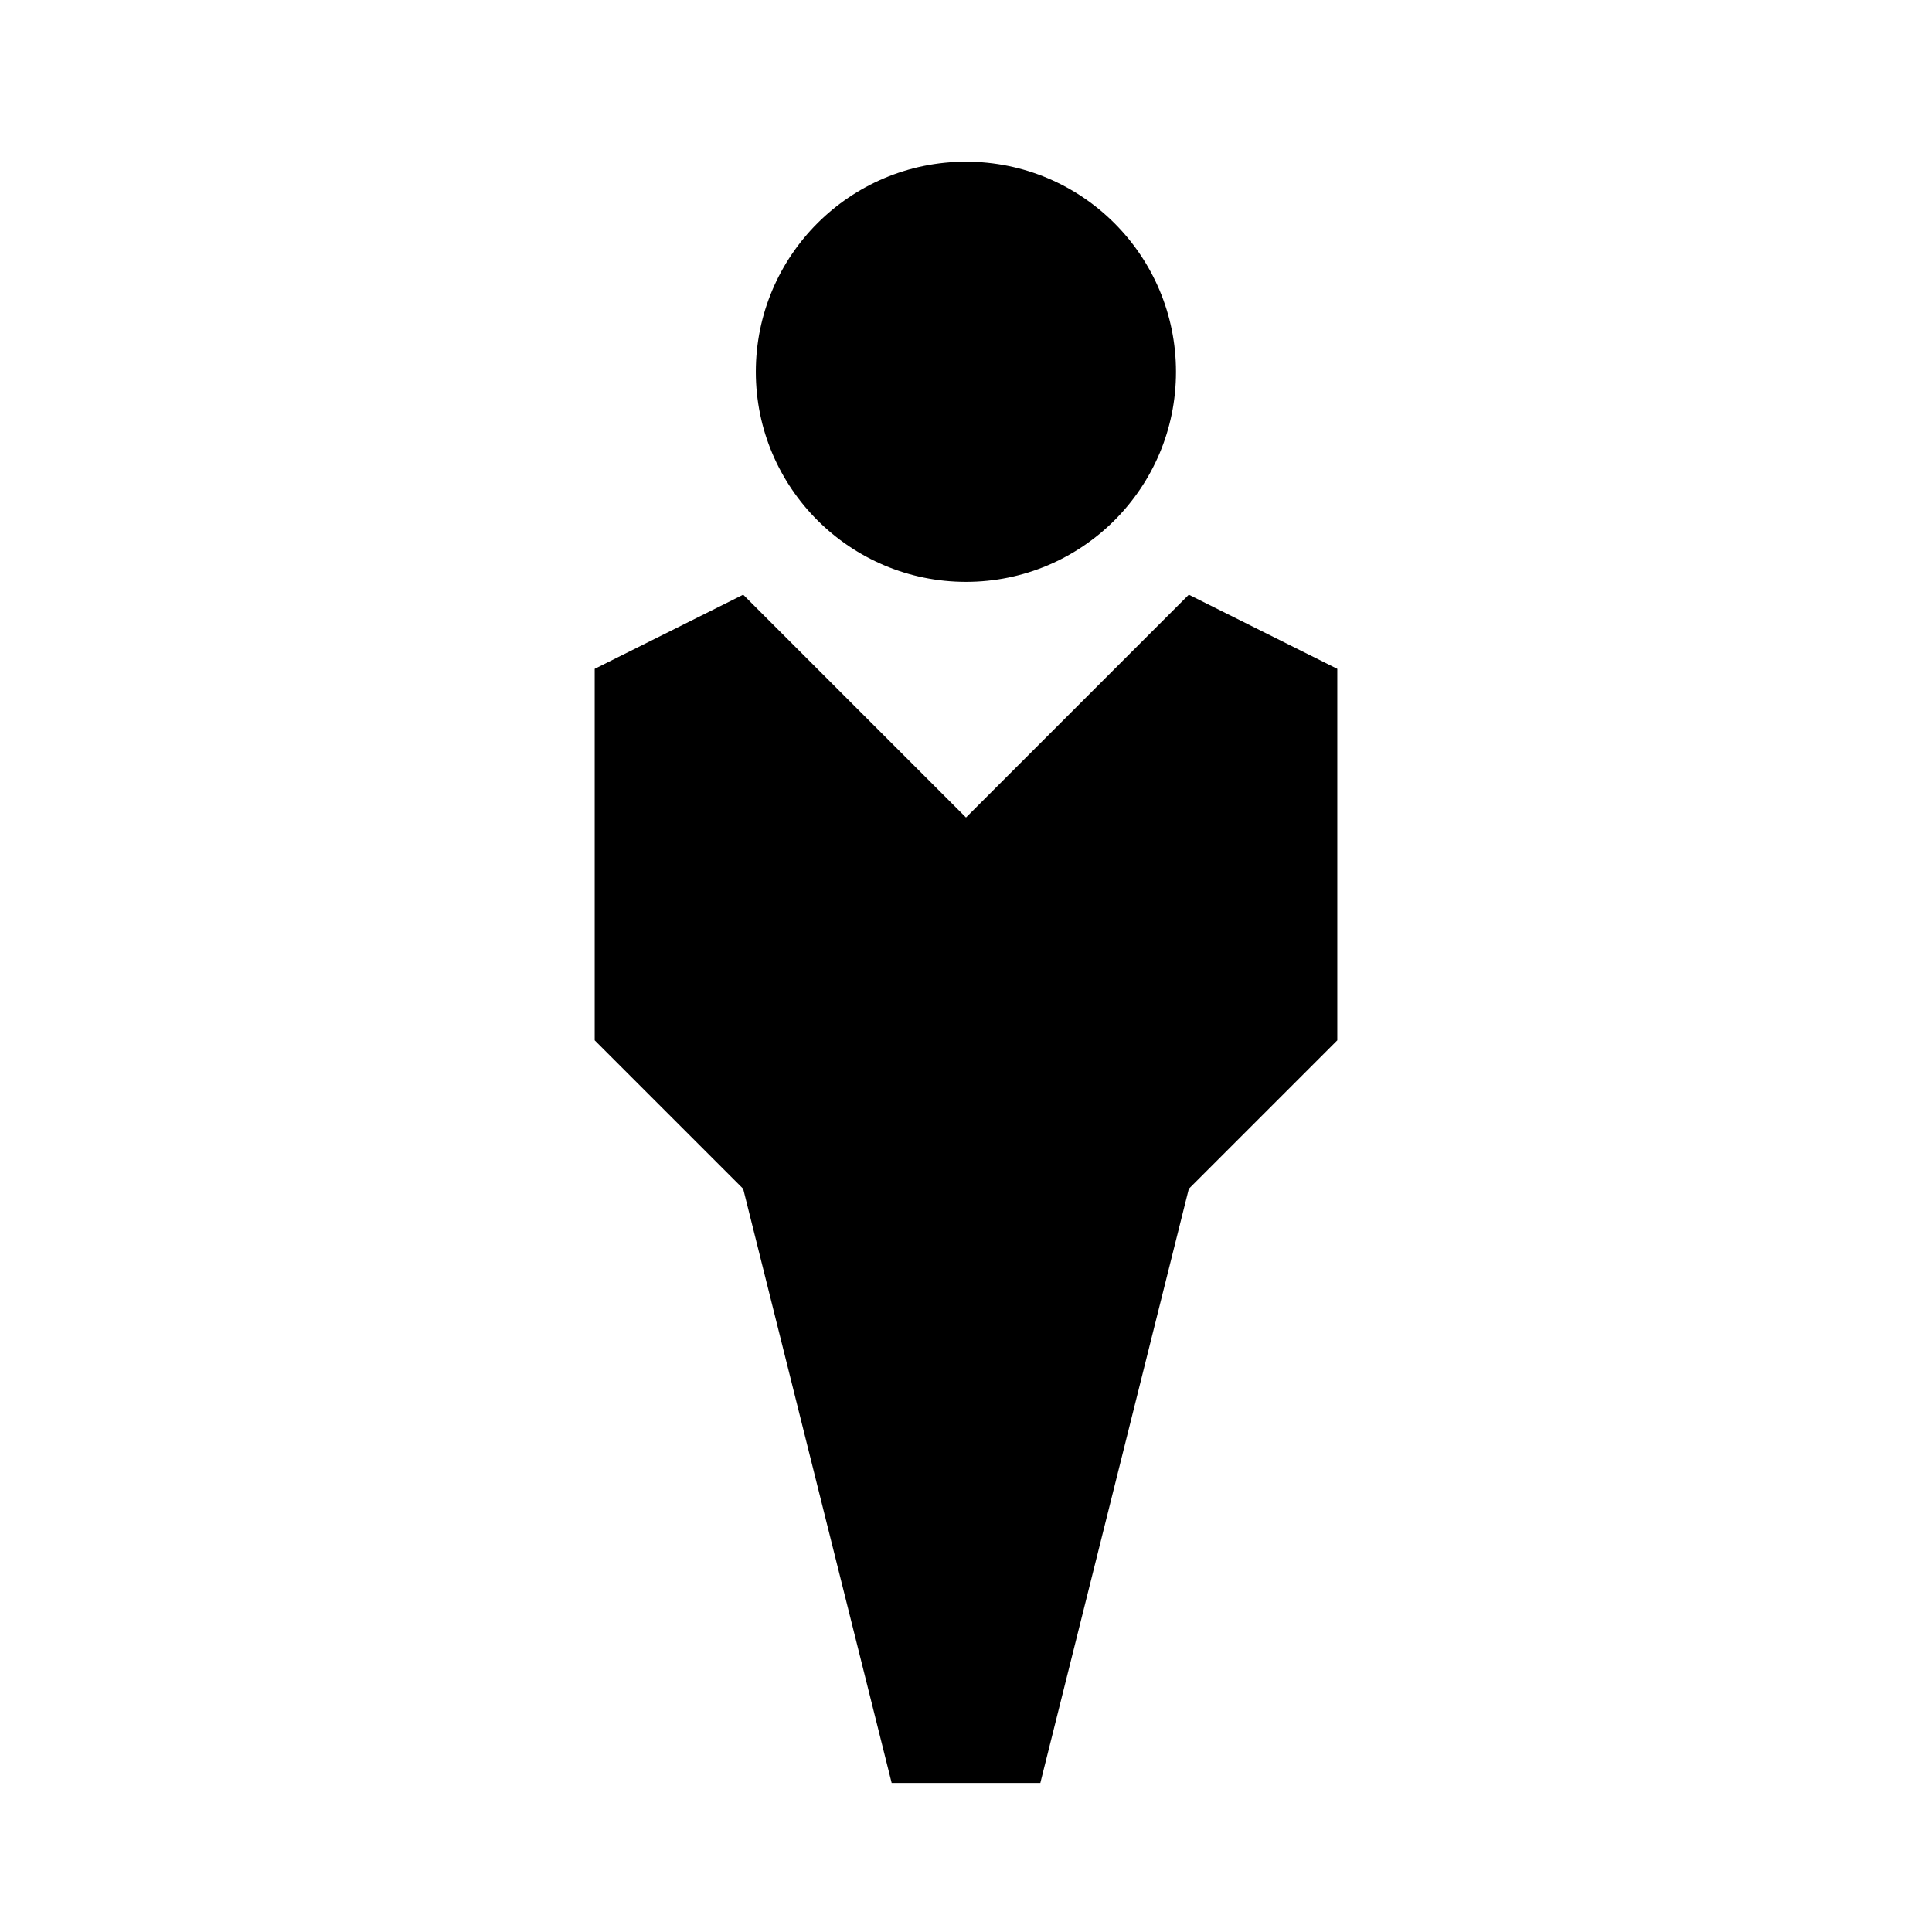 <?xml version="1.0" encoding="utf-8"?>
<!-- Generator: Adobe Illustrator 19.0.0, SVG Export Plug-In . SVG Version: 6.00 Build 0)  -->
<svg version="1.1" xmlns="http://www.w3.org/2000/svg" xmlns:xlink="http://www.w3.org/1999/xlink" x="0px" y="0px"
	 viewBox="0 0 1024 1024" style="enable-background:new 0 0 1024 1024;" xml:space="preserve">
<g id="_x30_">
</g>
<g id="_x33_">
	<g id="CIRCLE">
		<g id="XMLID_1_">
			<g>
				<path d="M512,85.7c61.5,0,111.3,49.9,111.3,111.4c0,61.5-49.9,111.3-111.3,111.3s-111.4-49.9-111.4-111.3
					C400.6,135.6,450.5,85.7,512,85.7z"/>
				<polygon points="708.8,354.5 708.8,551.4 630.1,630.1 551.4,945 472.6,945 393.9,630.1 315.2,551.4 315.2,354.5 393.9,315.2 
					512,433.3 630.1,315.2 				"/>
			</g>
			<g>
			</g>
		</g>
	</g>
</g>
<g id="_x36_">
</g>
</svg>

